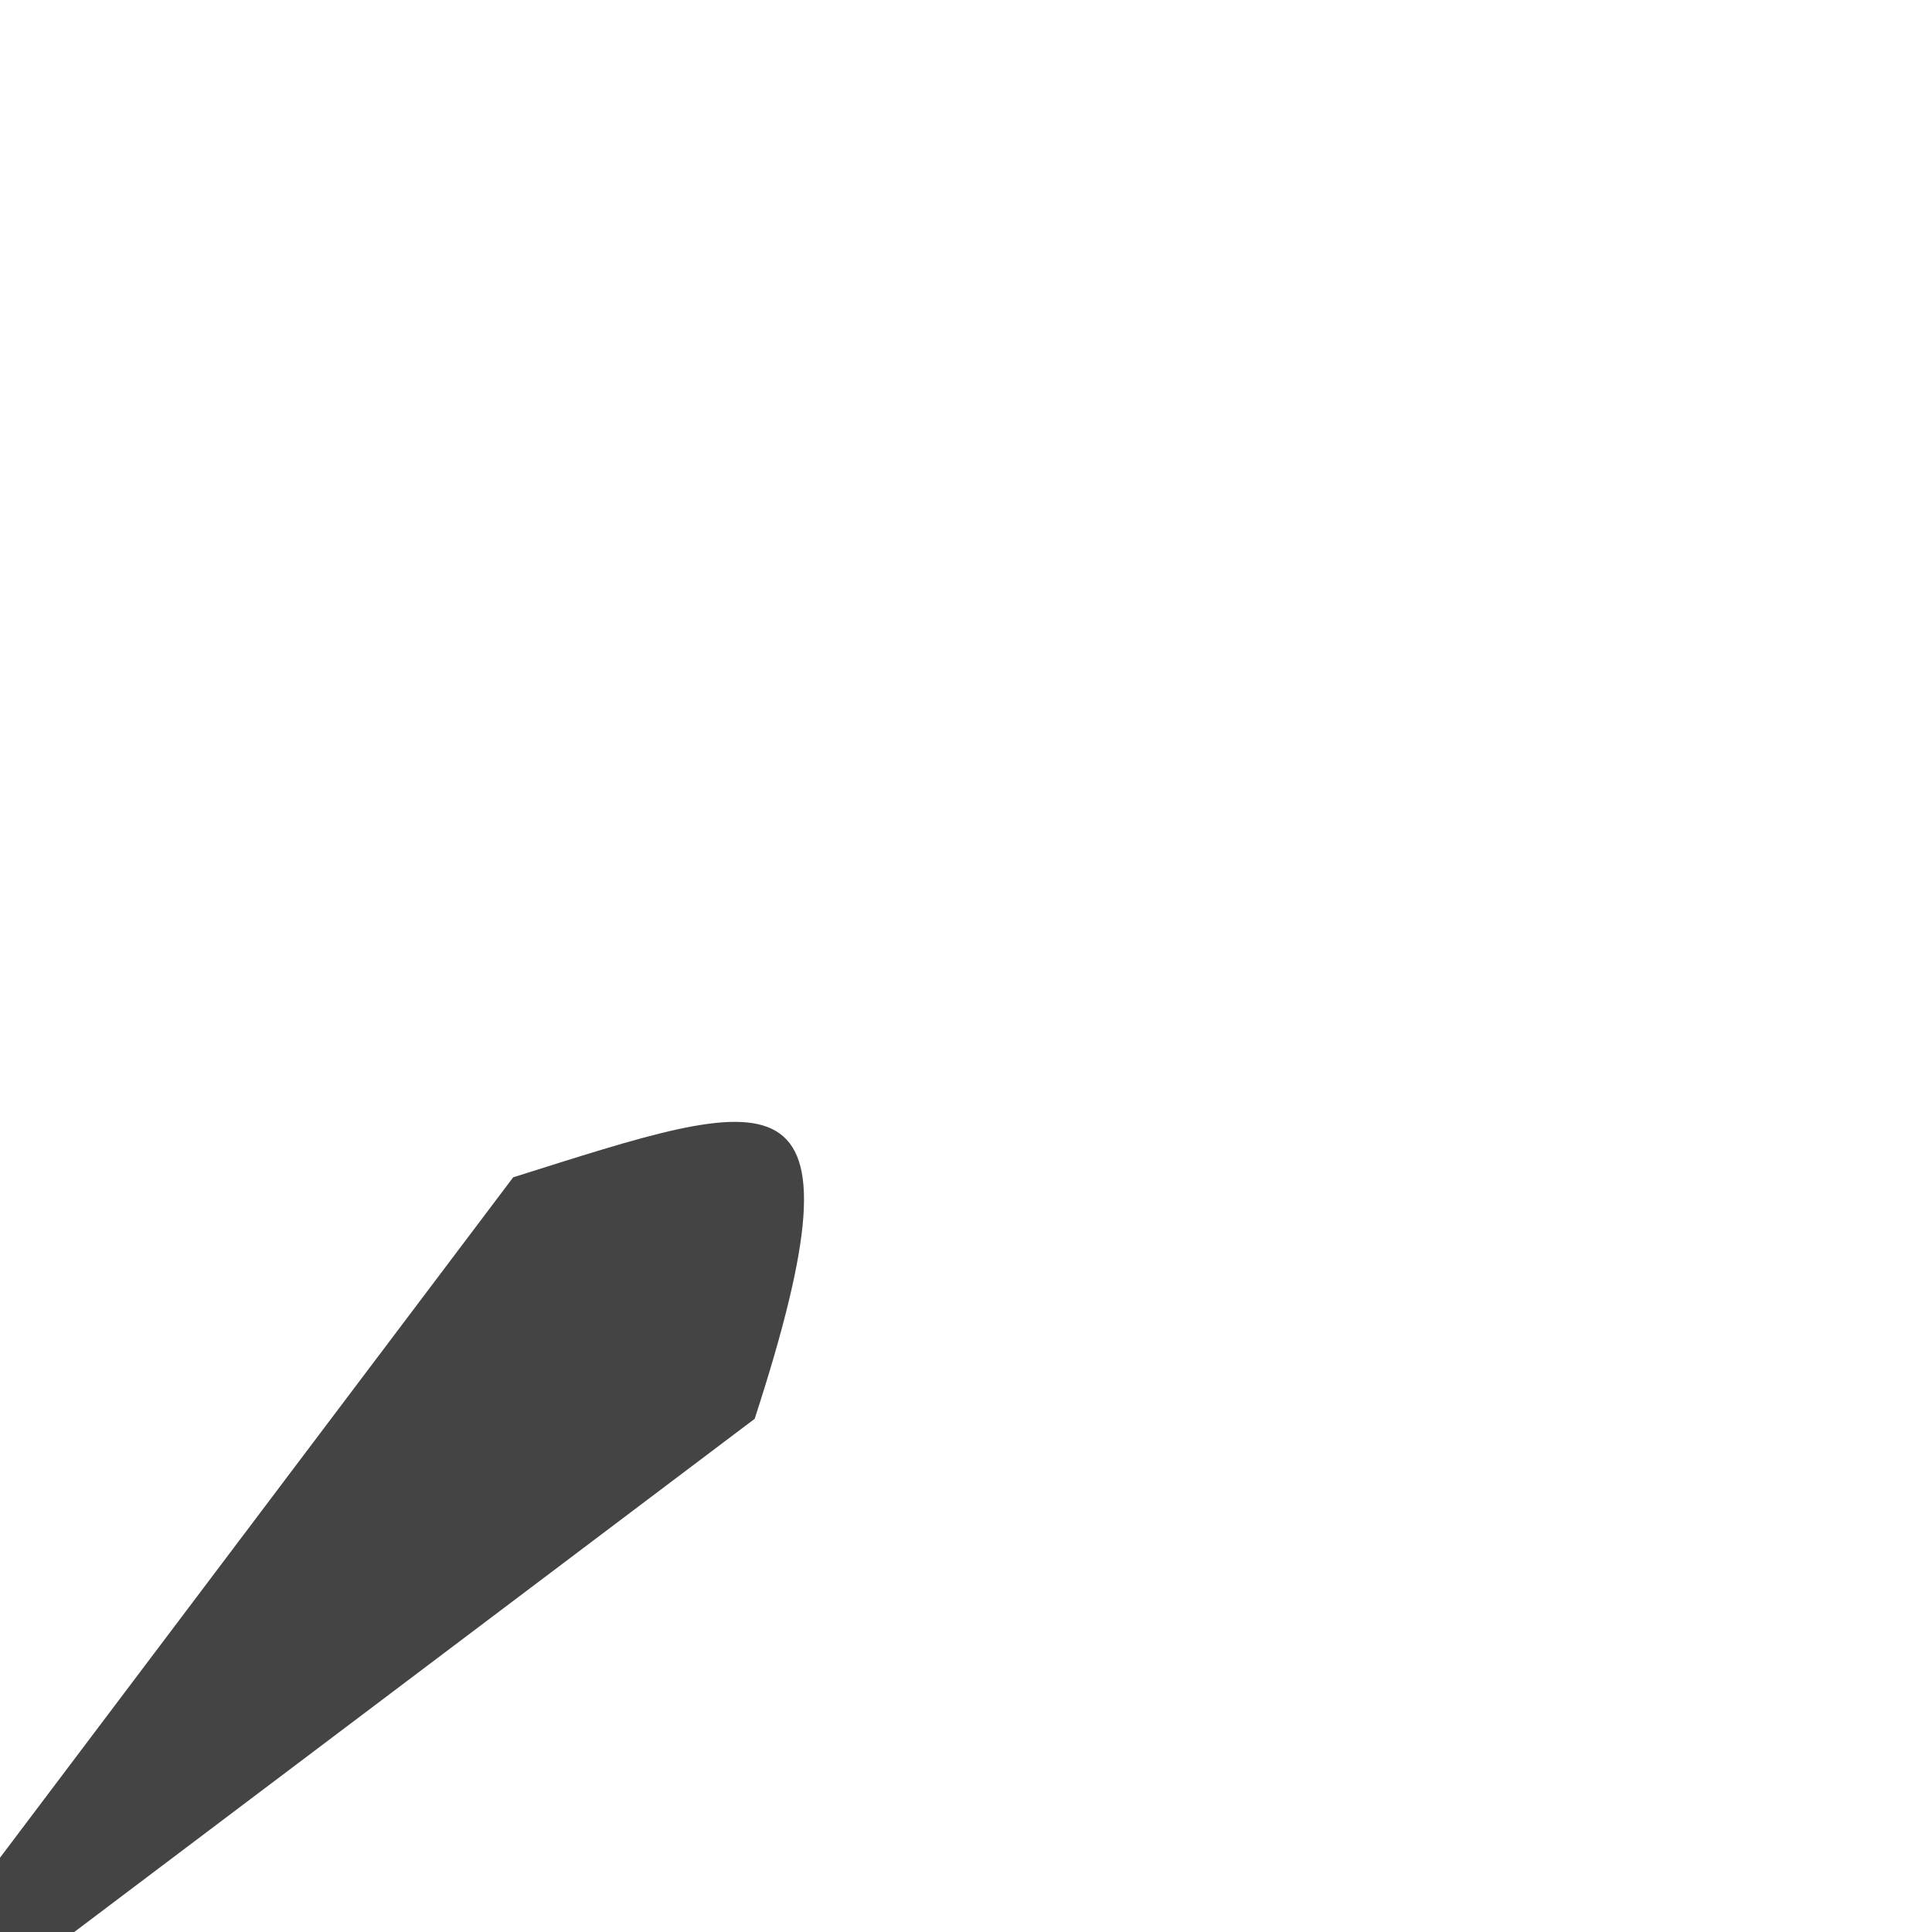 <?xml version="1.0" encoding="UTF-8" standalone="no"?>
<!-- Created with Inkscape (http://www.inkscape.org/) -->

<svg
   xmlns:dc="http://purl.org/dc/elements/1.1/"
   xmlns:cc="http://creativecommons.org/ns#"
   xmlns:rdf="http://www.w3.org/1999/02/22-rdf-syntax-ns#"
   xmlns:svg="http://www.w3.org/2000/svg"
   xmlns="http://www.w3.org/2000/svg"
   version="1.1"
   width="16"
   height="16"
   viewBox="0 0 16 16"
   id="svg3070">
  <defs
     id="defs3076" />
  <path
     d="M 4.25,9.75 0,15.385 0,16 0.615,16 6.25,11.75 c 0.977,-3.008 0.159,-2.68 -2,-2 z"
     id="path3072"
     fill="#444444" />
</svg>

